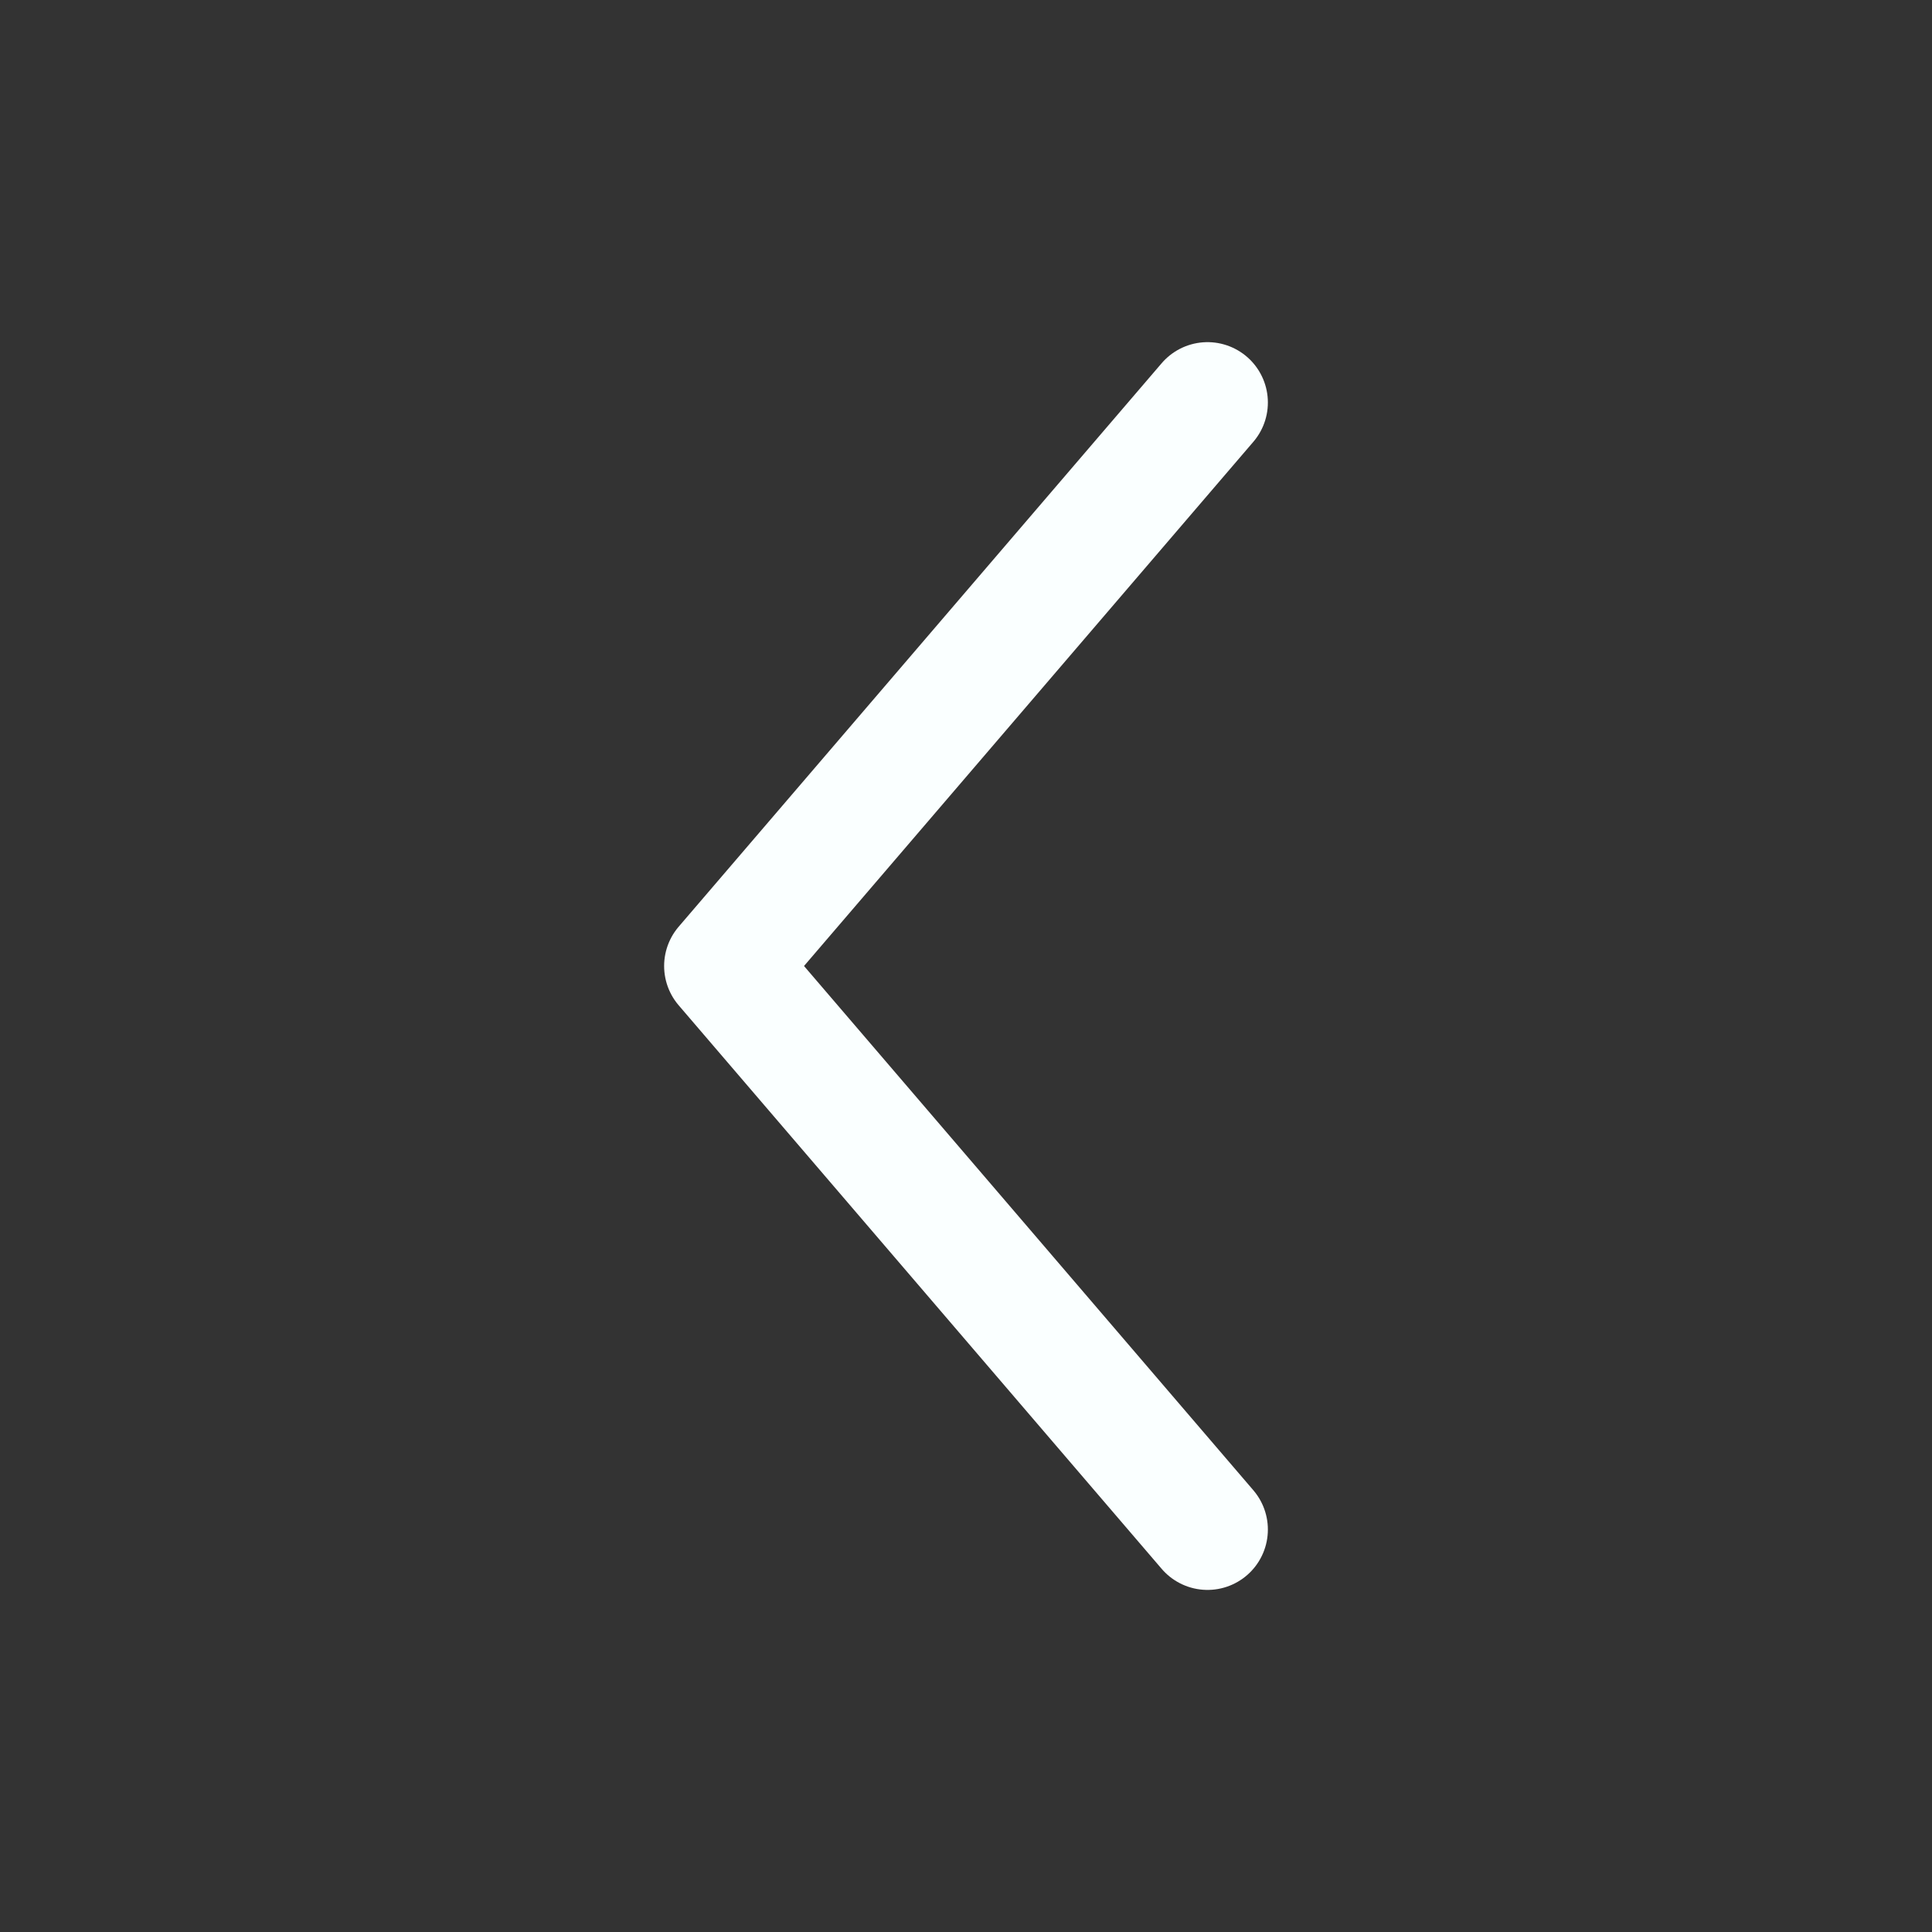 <svg width="32" height="32" viewBox="0 0 32 32" fill="none" xmlns="http://www.w3.org/2000/svg">
<rect x="0" y="0" width="32" height="32" fill="#333333" stroke="none"/>
<g id="solar:alt-arrow-left-linear">
<path id="Vector" d="M20 6.667L12 16L20 25.334" stroke="#FAFFFF" stroke-width="2" stroke-linecap="round" stroke-linejoin="round"/>
</g>
</svg>
